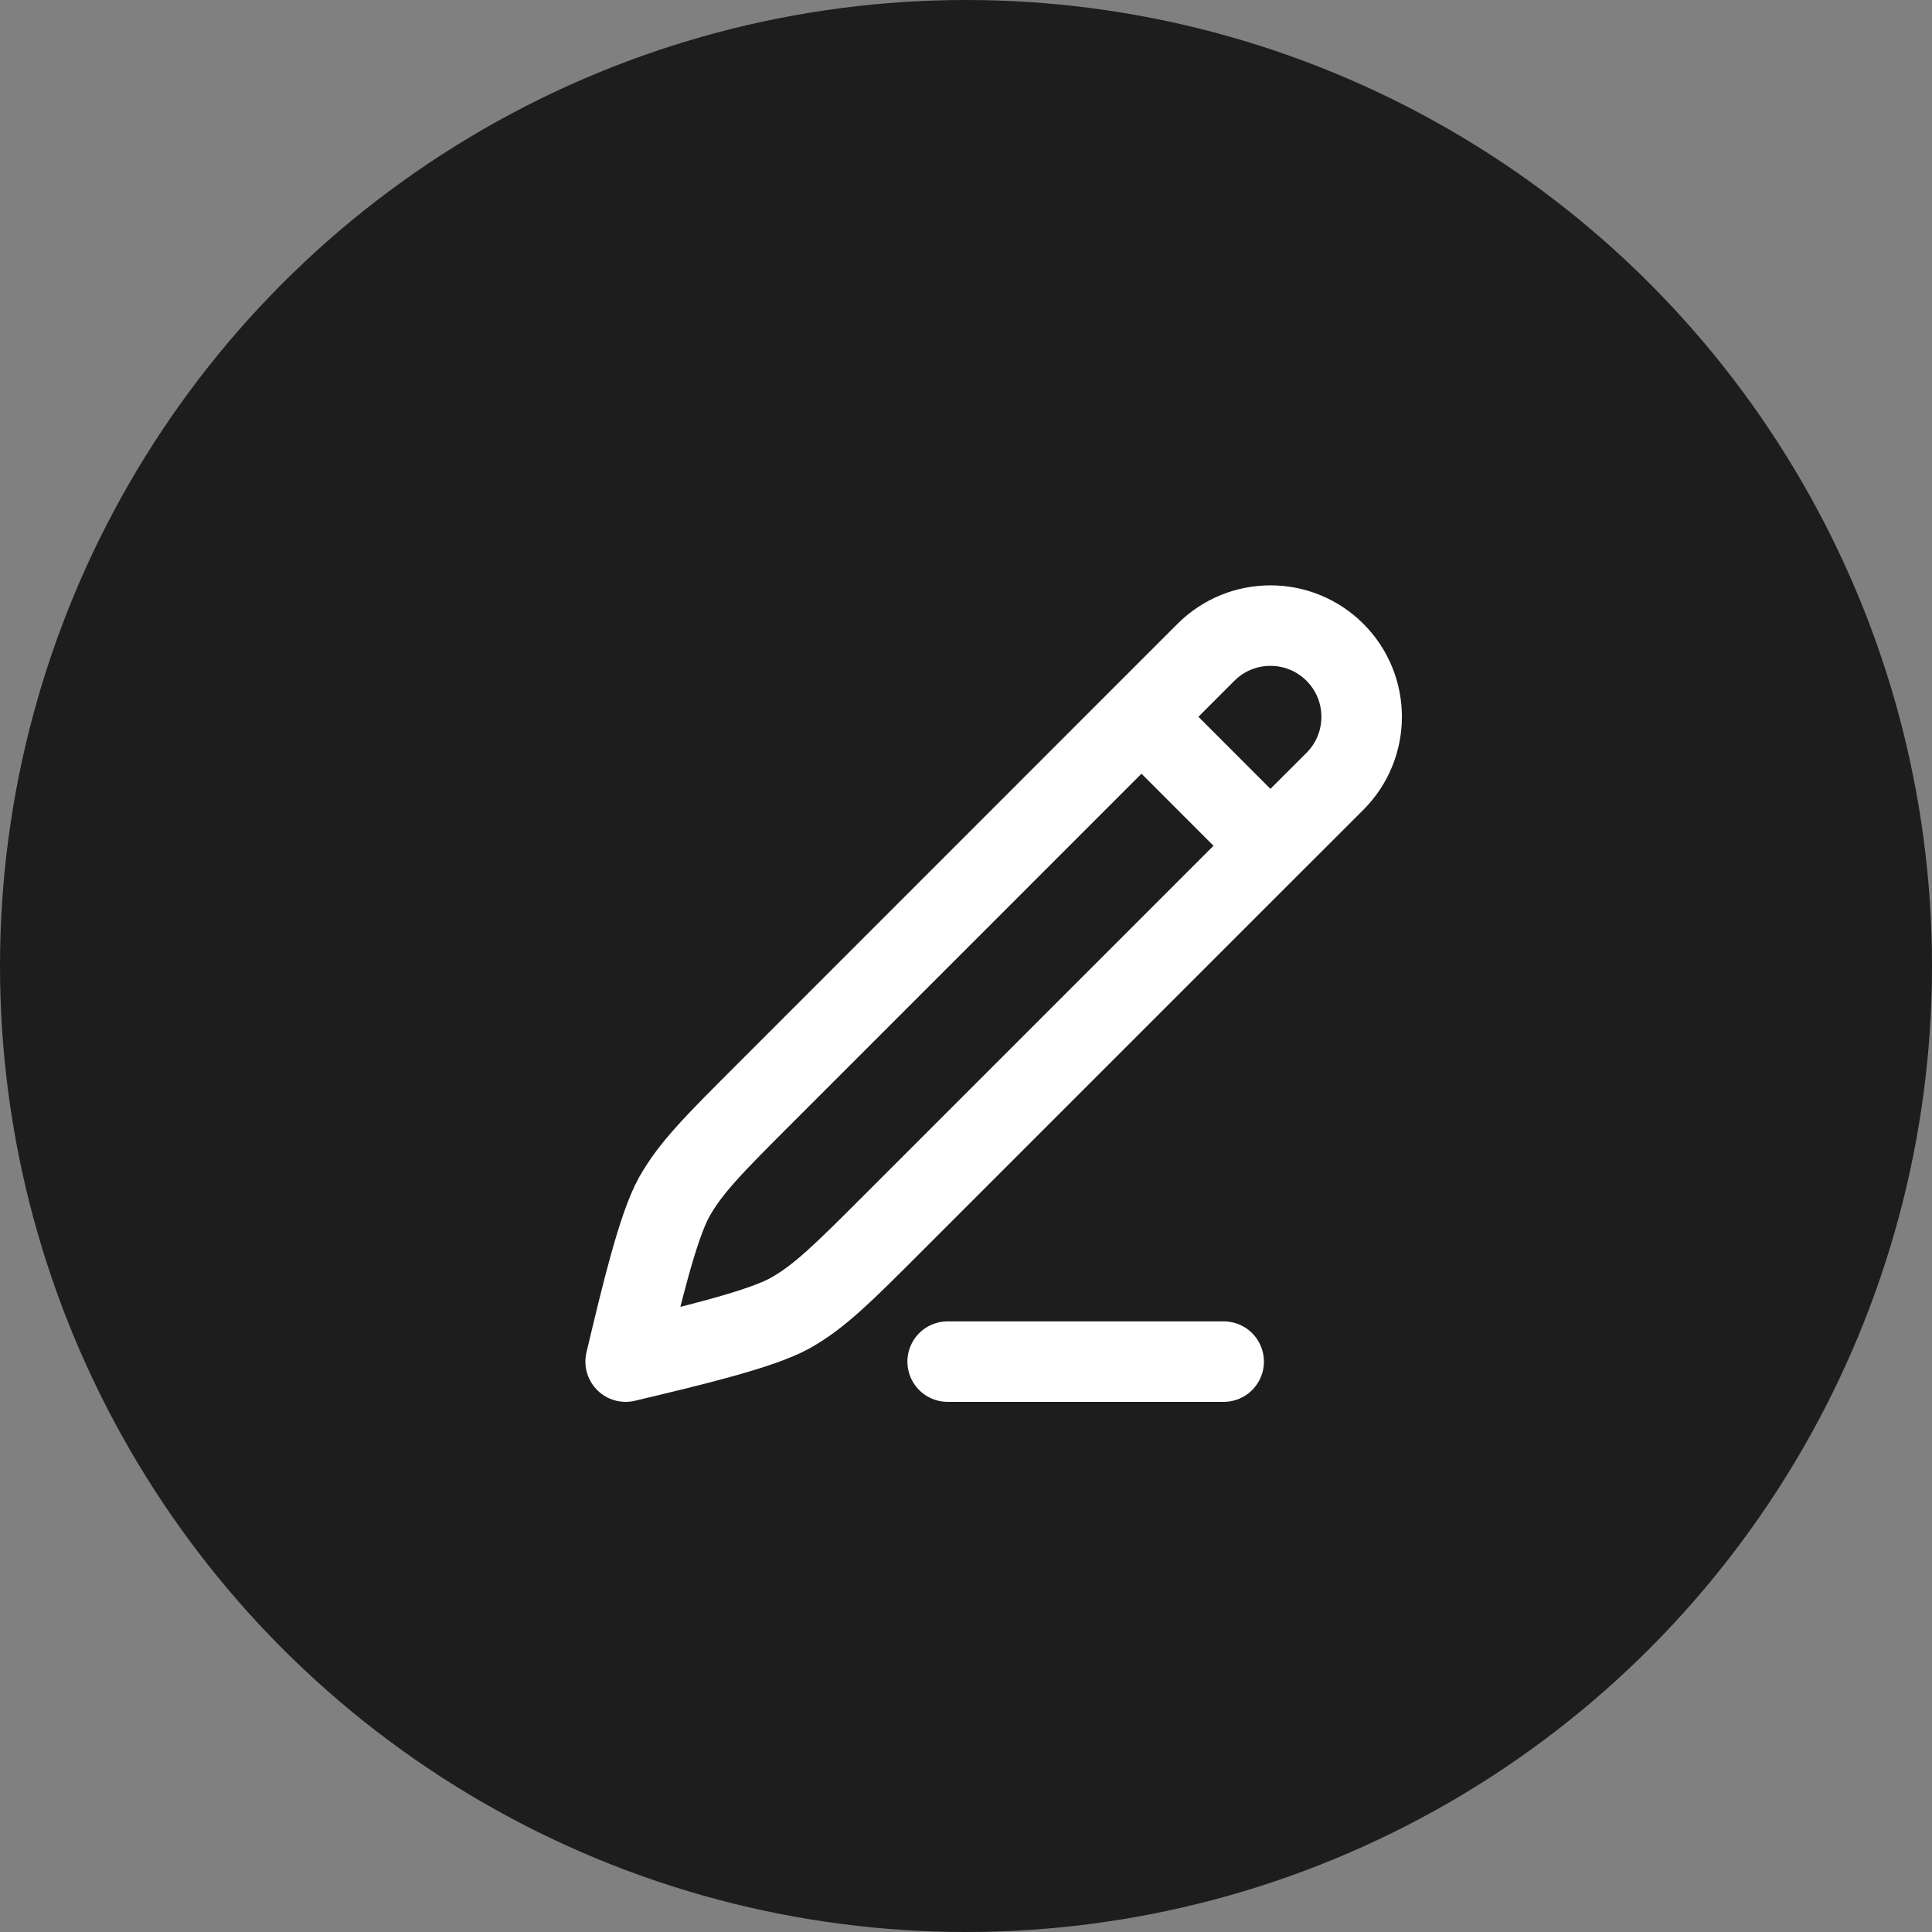 <svg width="30" height="30" viewBox="0 0 30 30" fill="none" xmlns="http://www.w3.org/2000/svg">
<rect x="0" y="0" width="30" height="30" fill="#808080" stroke="none"/>
<circle cx="15" cy="15" r="15" fill="#1D1D1D"/>
<path d="M17.725 11.13L18.726 10.129C19.279 9.576 20.176 9.576 20.729 10.129C21.282 10.682 21.282 11.579 20.729 12.132L19.727 13.133M17.725 11.13L11.844 17.012C11.097 17.759 10.724 18.132 10.469 18.587C10.215 19.042 9.959 20.116 9.715 21.143C10.742 20.898 11.816 20.643 12.271 20.389C12.726 20.134 13.099 19.761 13.846 19.014L19.727 13.133M17.725 11.13L19.727 13.133" stroke="white" stroke-width="1.25" stroke-linecap="round" stroke-linejoin="round"/>
<path d="M14.715 21.143H19.001" stroke="white" stroke-width="1.25" stroke-linecap="round"/>
</svg>
